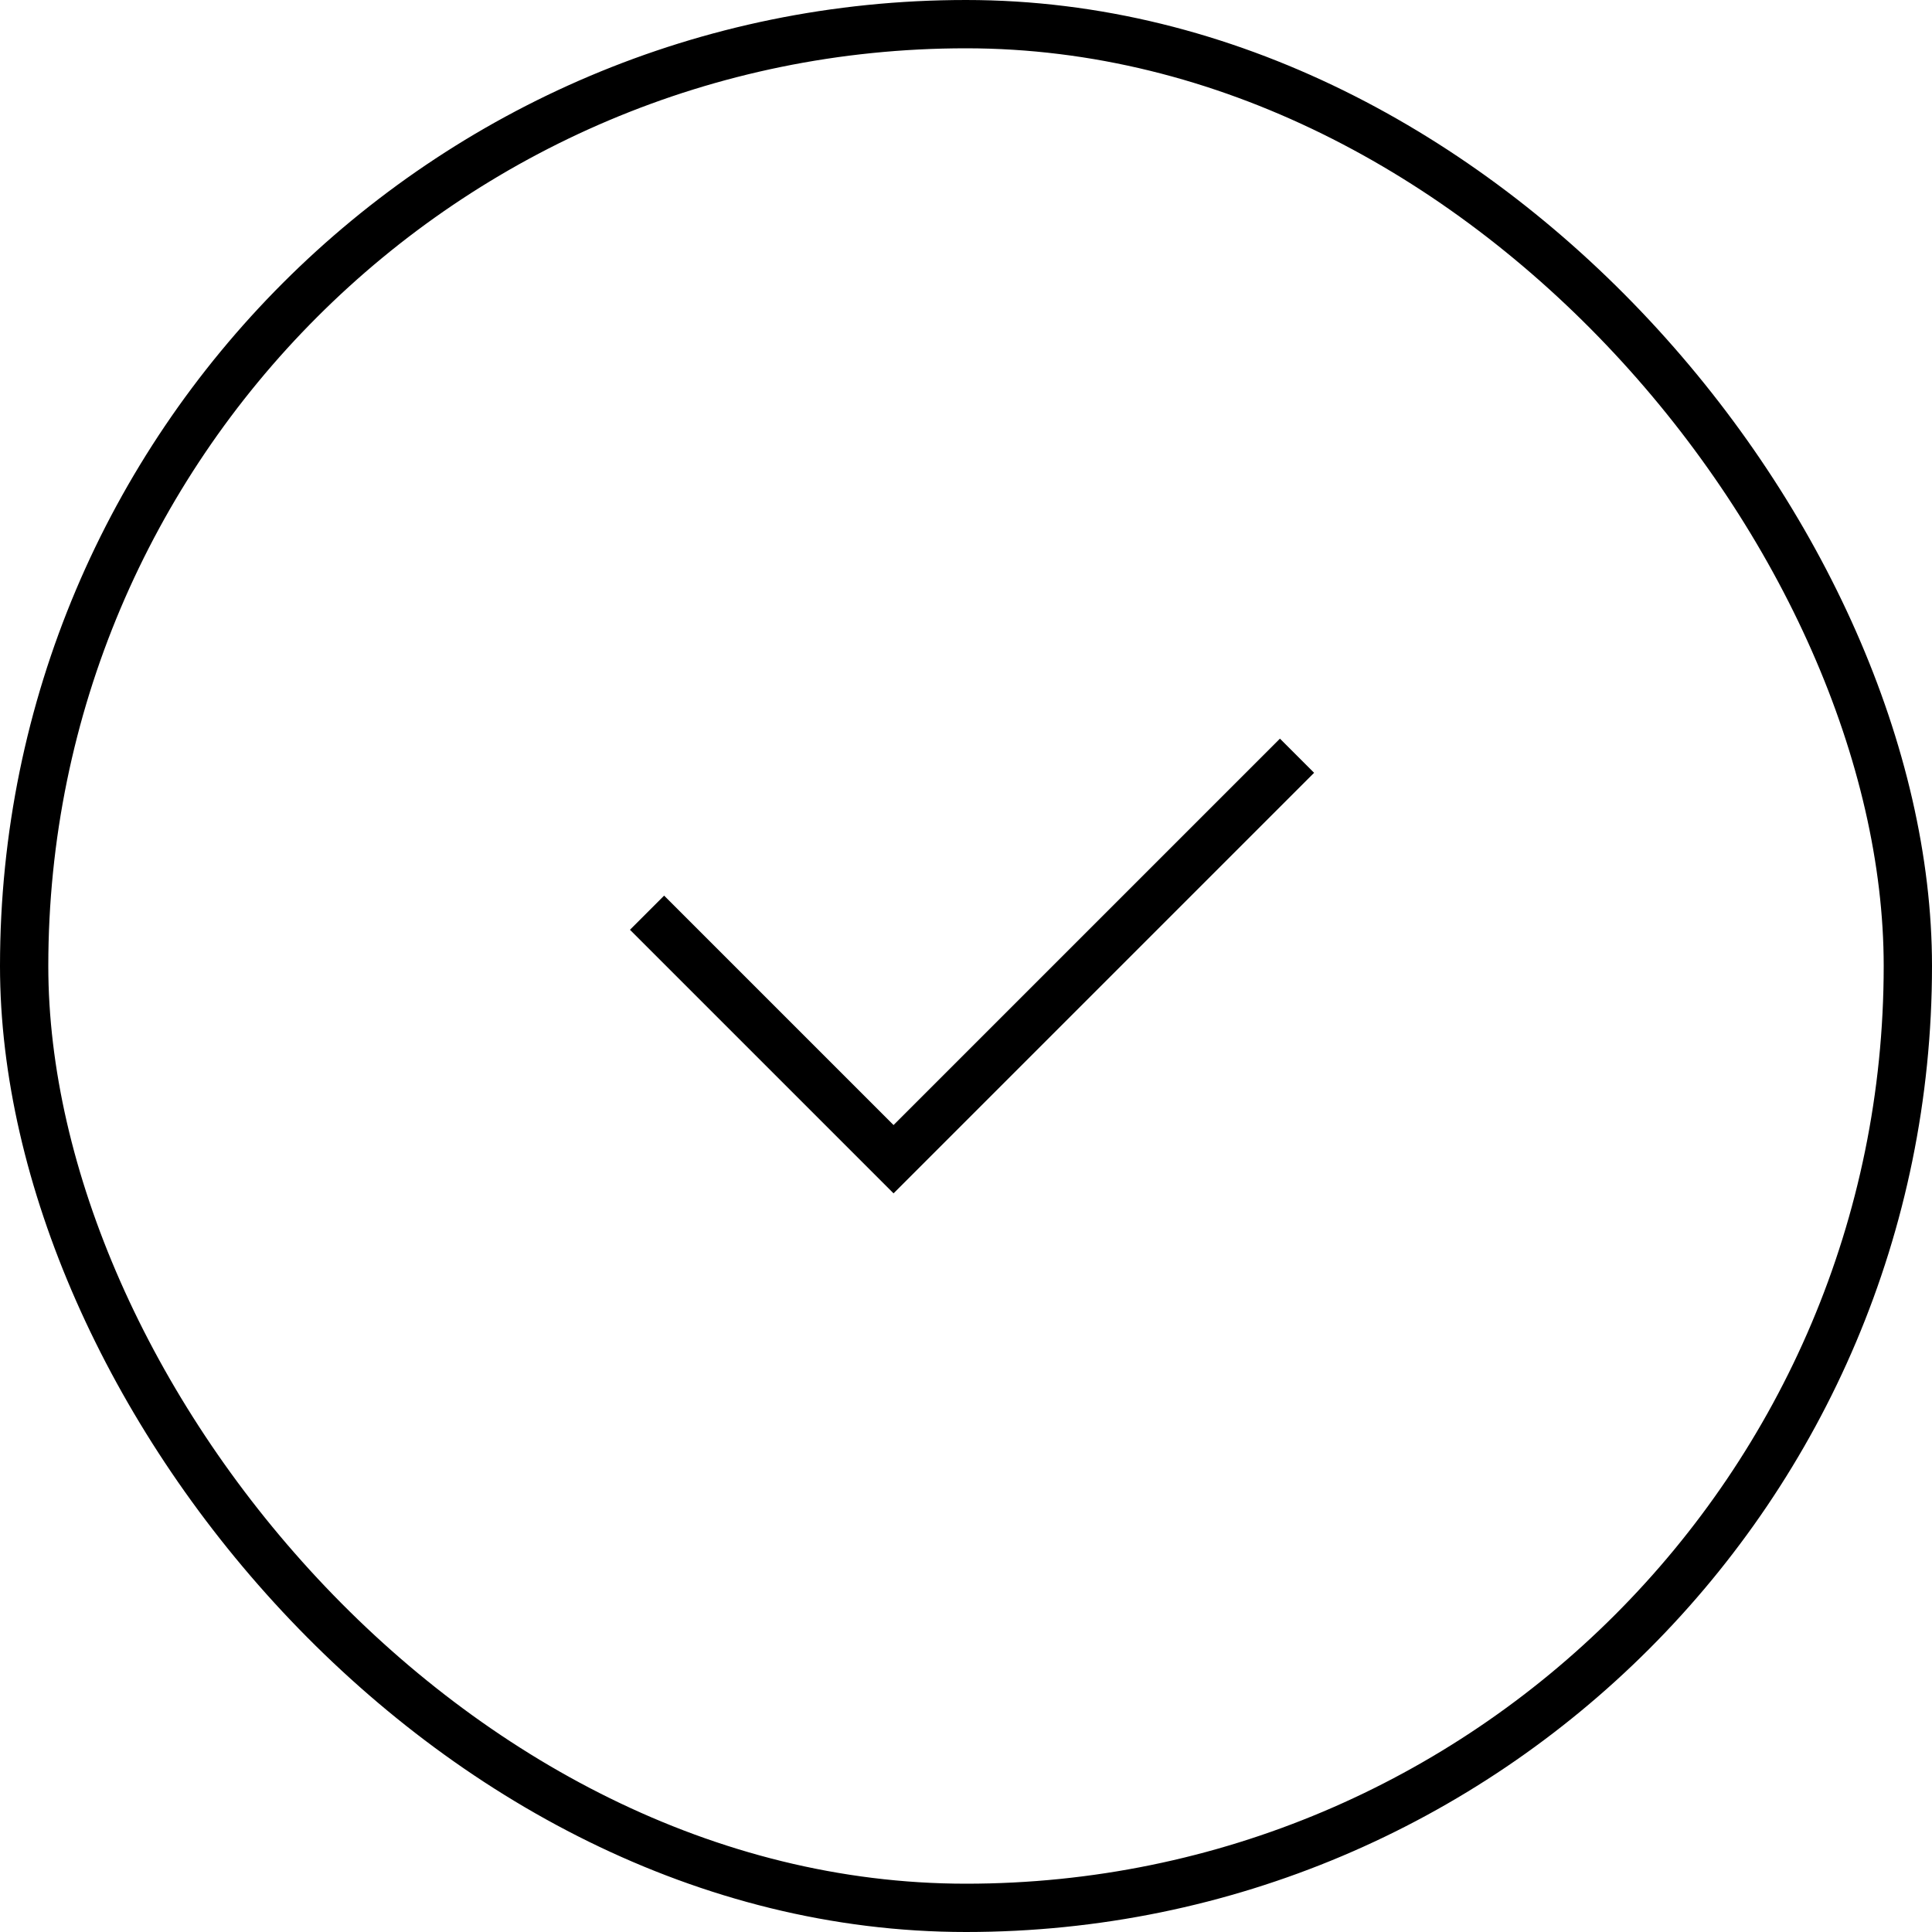 <svg xmlns="http://www.w3.org/2000/svg" width="80" height="80" fill="none" viewBox="0 0 80 80"><rect width="78" height="78" x="1" y="1" stroke="currentColor" stroke-width="2" rx="39"/><path stroke="currentColor" stroke-linecap="square" stroke-width="2" d="M27.5 38.5L37 48L53 32"/></svg>
